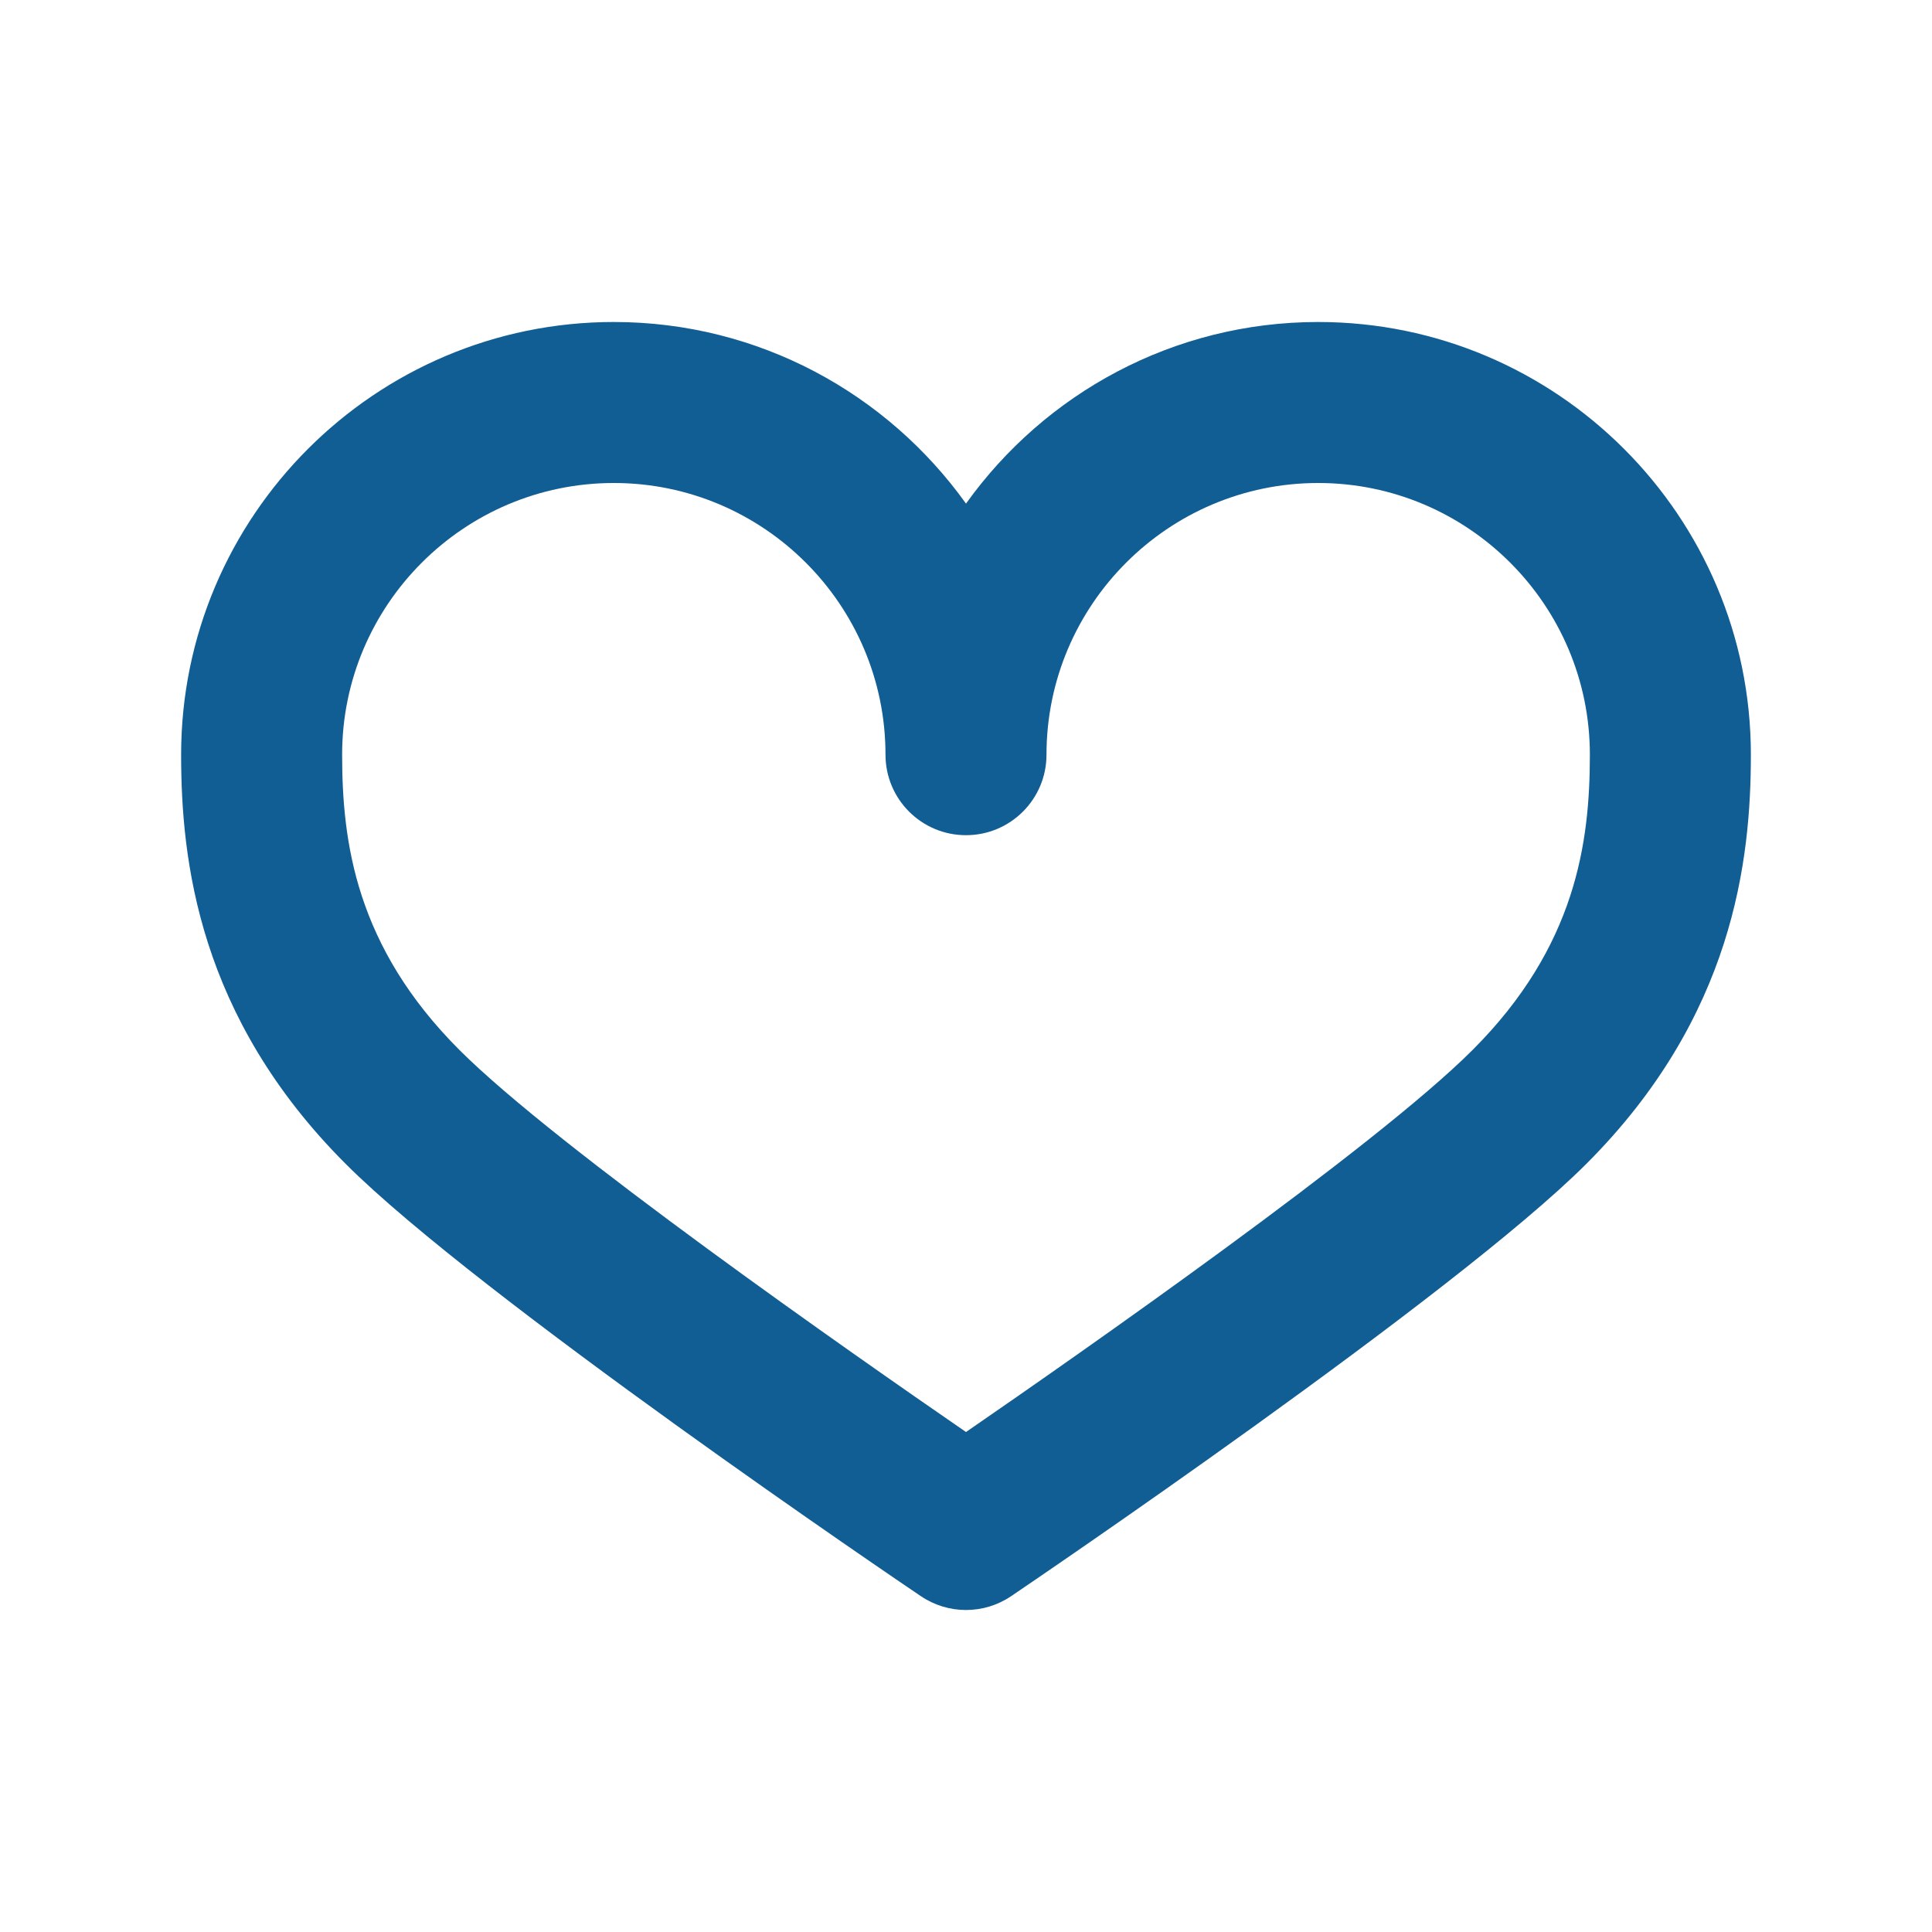 <?xml version="1.0" encoding="utf-8"?><!-- Uploaded to: SVG Repo, www.svgrepo.com, Generator: SVG Repo Mixer Tools -->
<svg fill="#115e95" width="800px" height="800px" viewBox="0 0 24 24" version="1.2" baseProfile="tiny" xmlns="http://www.w3.org/2000/svg"><path d="M12 20c-.195 0-.391-.057-.561-.172-.225-.151-5.508-3.73-7.146-5.371-1.831-1.831-2.043-3.777-2.043-5.082 0-2.964 2.411-5.375 5.375-5.375 1.802 0 3.398.891 4.375 2.256.977-1.365 2.573-2.256 4.375-2.256 2.964 0 5.375 2.411 5.375 5.375 0 1.305-.212 3.251-2.043 5.082-1.641 1.641-6.923 5.22-7.146 5.371-.17.115-.366.172-.561.172zm-4.375-14c-1.861 0-3.375 1.514-3.375 3.375 0 1.093.173 2.384 1.457 3.668 1.212 1.212 4.883 3.775 6.293 4.746 1.41-.971 5.081-3.534 6.293-4.746 1.284-1.284 1.457-2.575 1.457-3.668 0-1.861-1.514-3.375-3.375-3.375s-3.375 1.514-3.375 3.375c0 .552-.447 1-1 1s-1-.448-1-1c0-1.861-1.514-3.375-3.375-3.375z"/></svg>